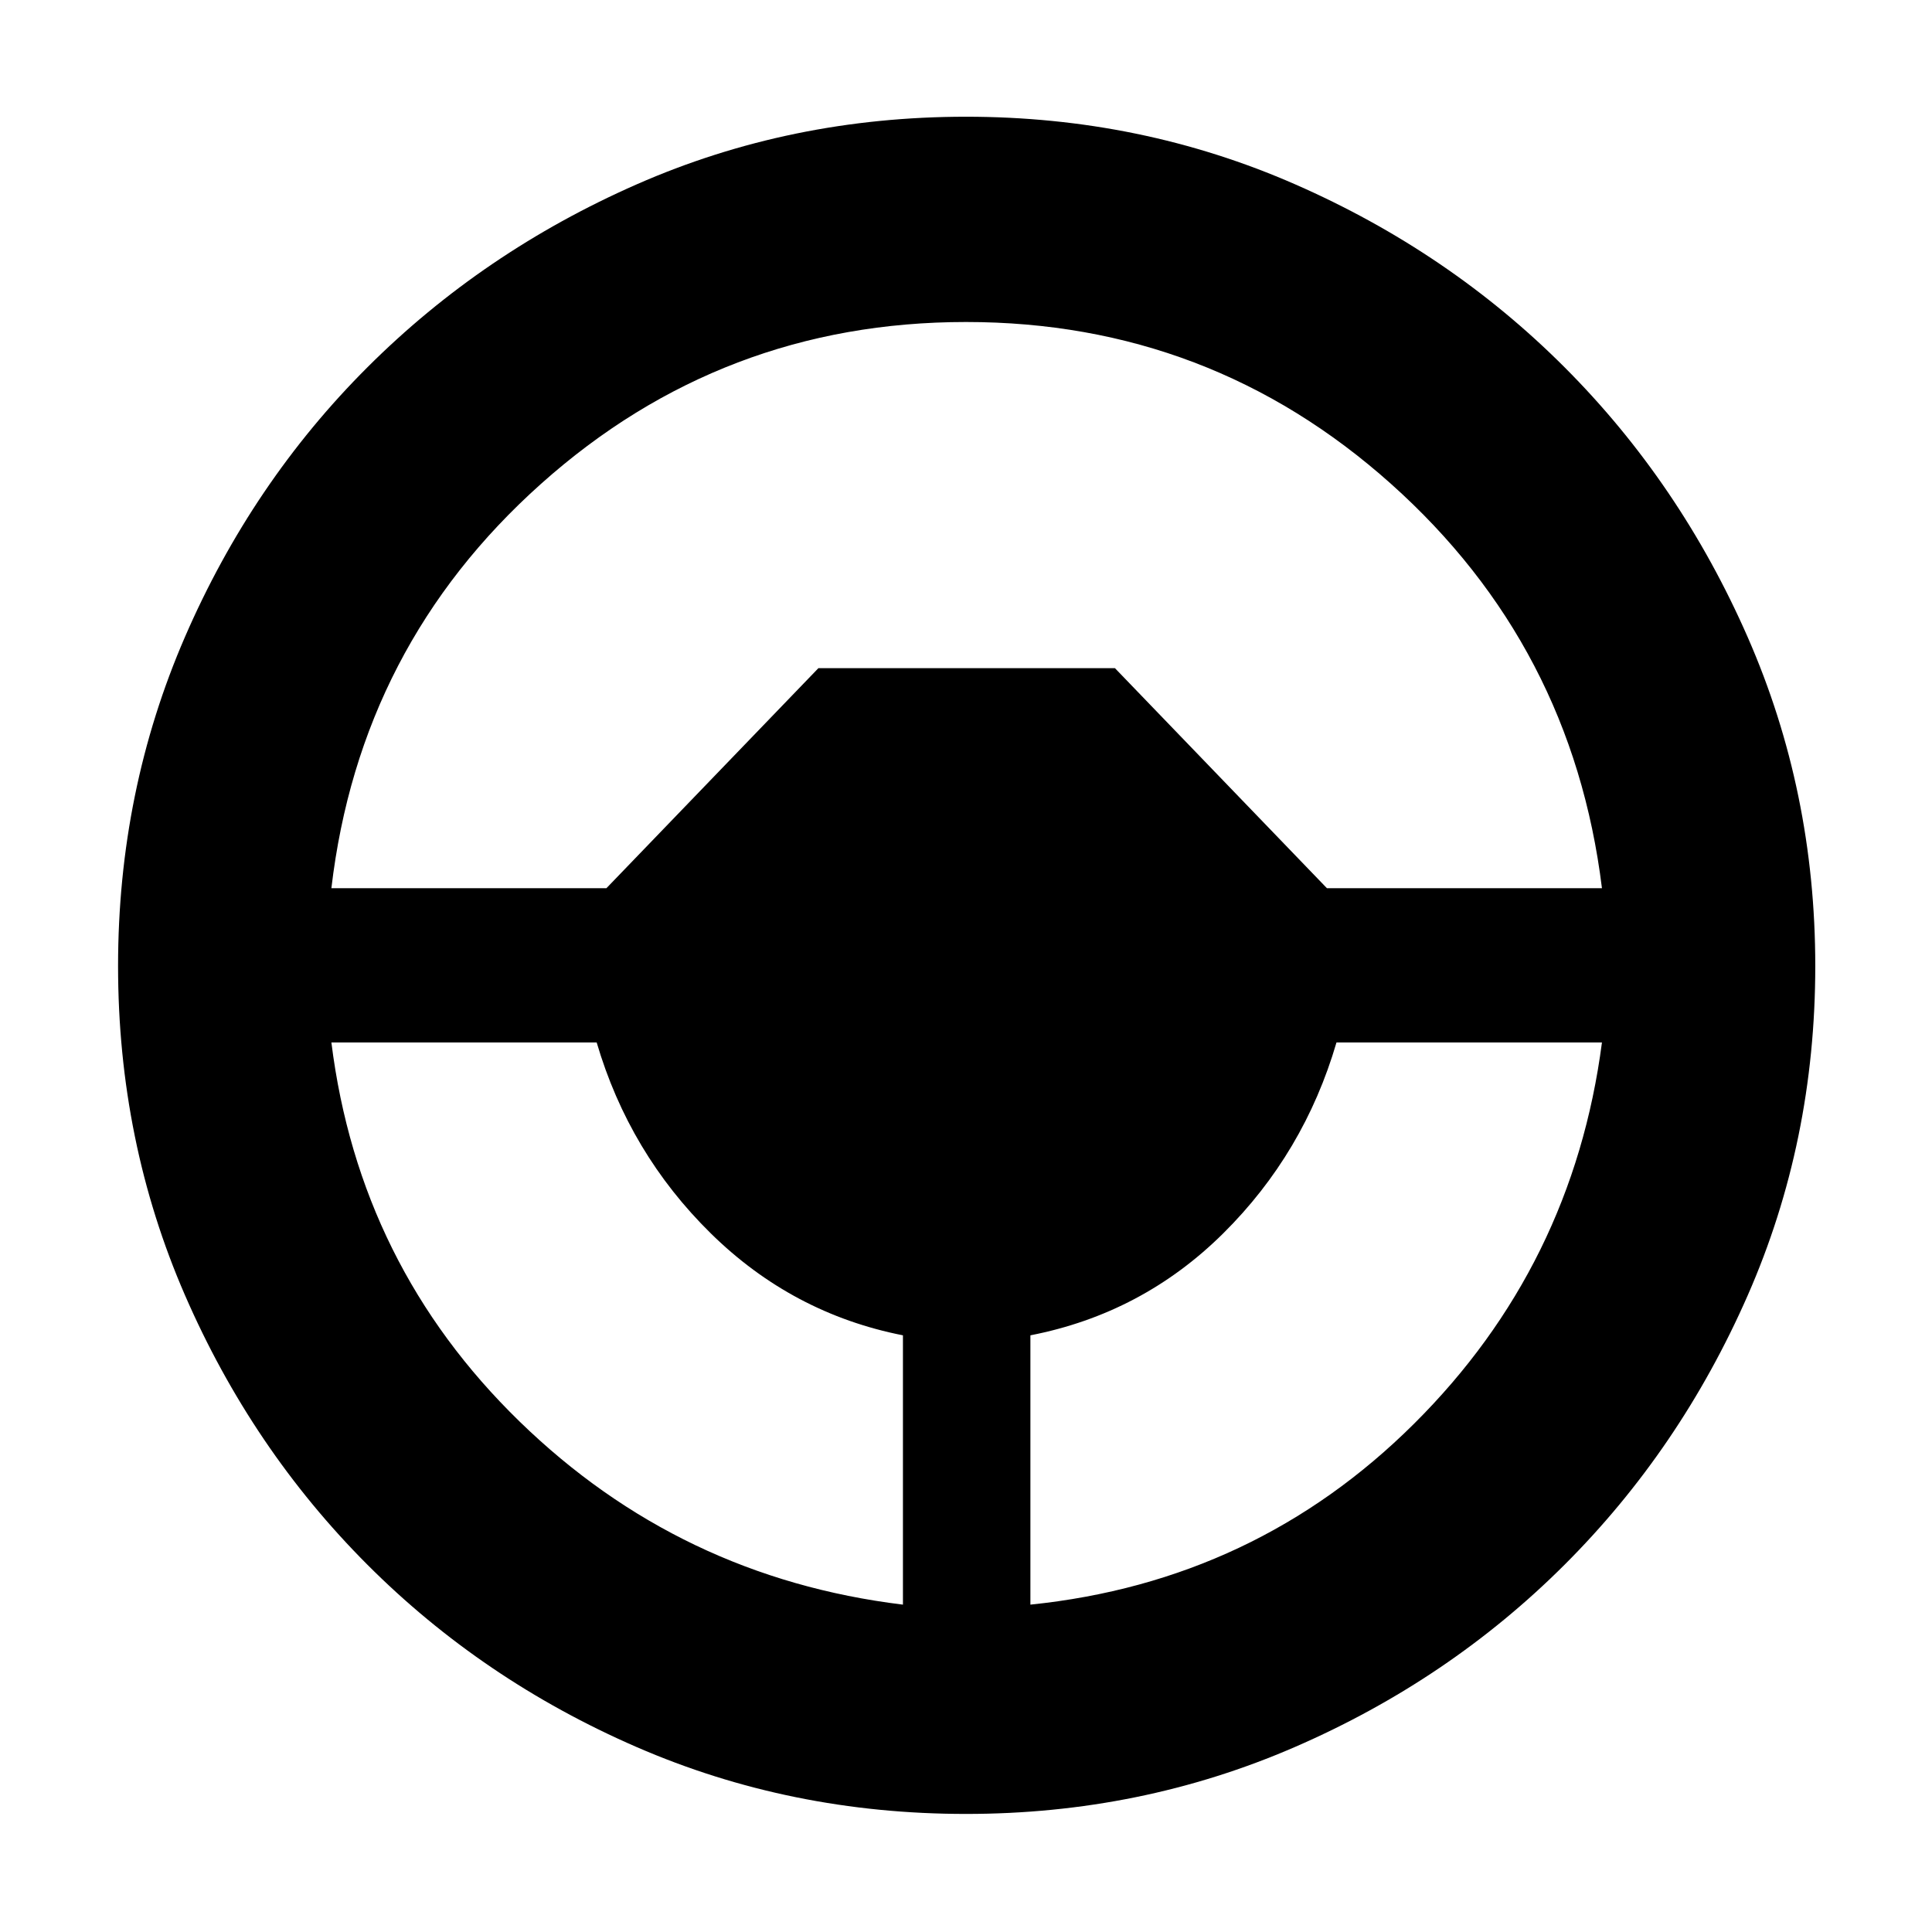 <svg xmlns="http://www.w3.org/2000/svg" height="40" viewBox="0 -960 960 960" width="40"><path d="M480-58.667q-87.24 0-163.732-33.263t-133.797-90.667Q125.167-240 91.917-316.421 58.667-392.841 58.667-480q0-86.906 33.263-163.565 33.263-76.659 90.667-133.964Q240-834.833 316.421-868.417 392.841-902 480-902q86.906 0 163.565 33.597 76.659 33.596 133.964 91 57.304 57.403 90.888 133.99Q902-566.825 902-480q0 87.24-33.597 163.732-33.596 76.492-91 133.797Q720-125.167 643.413-91.917 566.825-58.667 480-58.667Zm-31.333-103.999v-133.819q-55-10.848-95.5-50.682Q312.667-387 296.485-442H164.666q13.833 110.833 93.5 188.334 79.667 77.5 190.501 91Zm63.333 0q111.833-11.5 190.667-89.917T796.001-442h-131.91Q648-387 607.833-347.167 567.667-307.333 512-296.485v133.819Zm-347.334-356h136.667L406.667-628H554l105.333 109.334h136.668q-14.834-120.501-104.834-200.918Q601.167-800 480-800t-211.167 80.416q-90 80.417-104.167 200.918Z"/></svg>